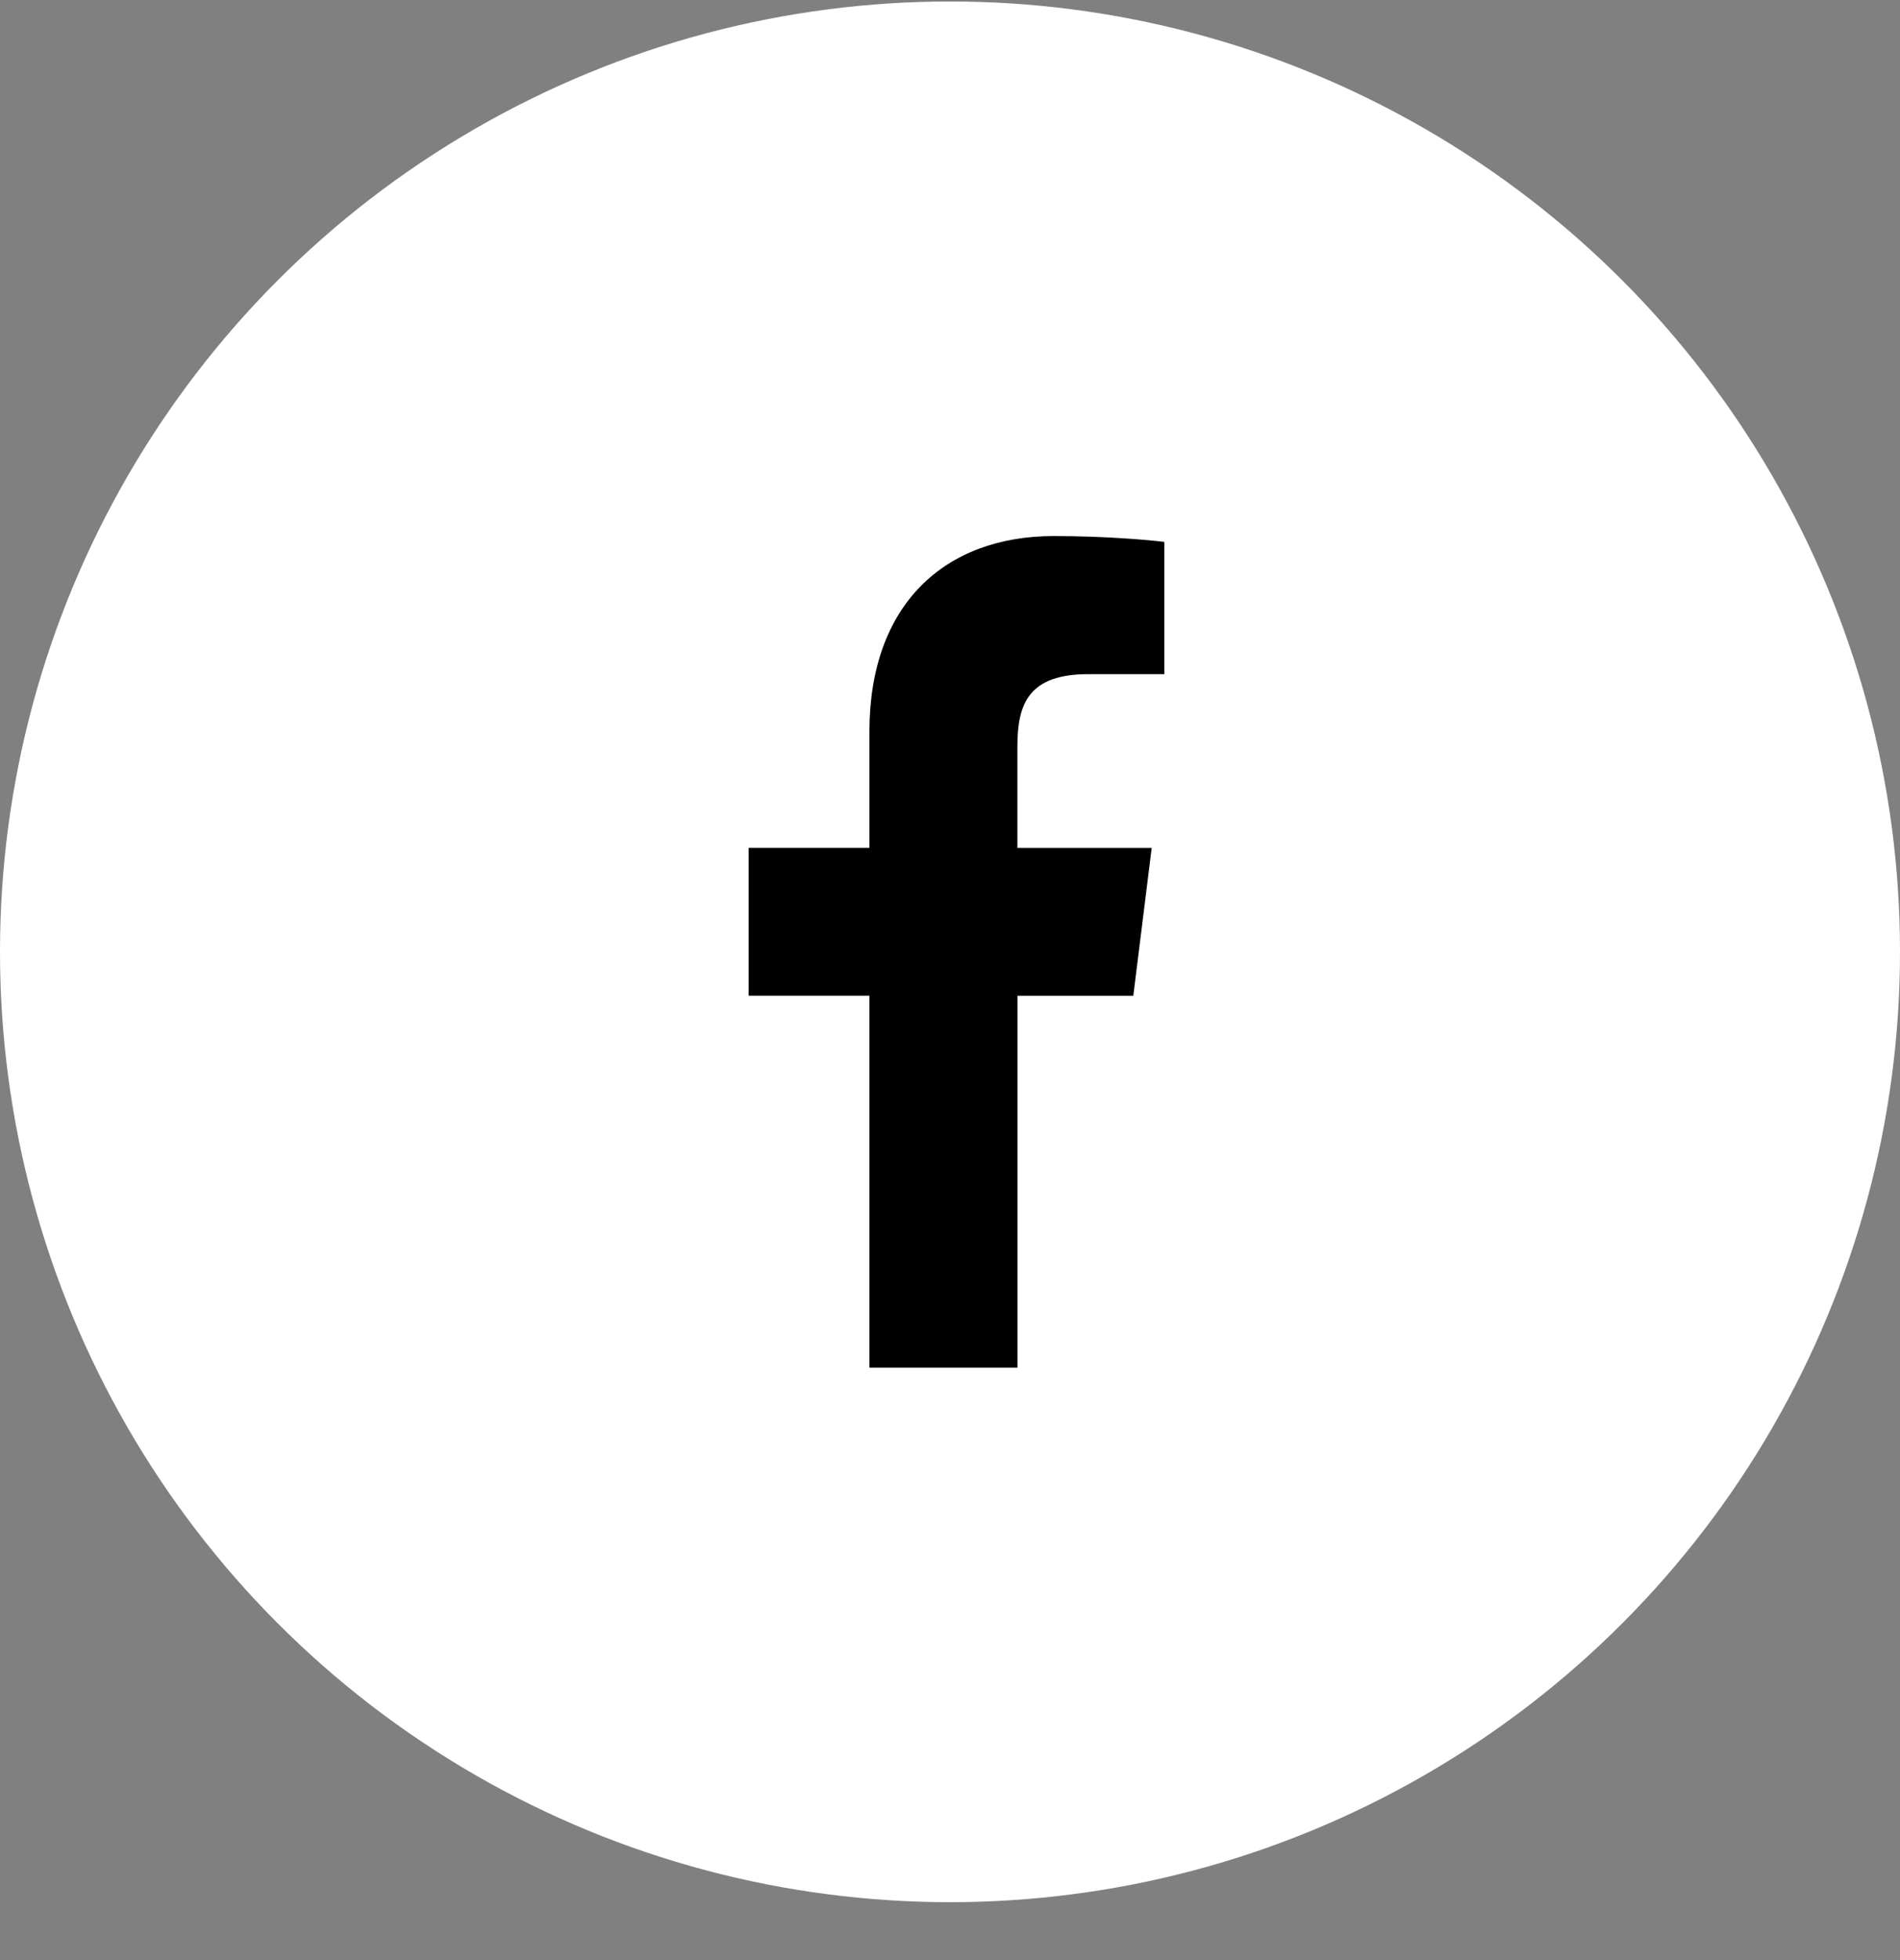 <svg width="32" height="33" viewBox="0 0 32 33" fill="none" xmlns="http://www.w3.org/2000/svg">
<rect x="0" y="0" width="32" height="33" fill="#808080" stroke="none"/>
<circle cx="16" cy="16.025" r="16" fill="white"/>
<g clip-path="url(#clip0)">
<path d="M18.332 11.35H19.61V9.124C19.389 9.094 18.631 9.025 17.748 9.025C15.905 9.025 14.643 10.184 14.643 12.315V14.275H12.609V16.764H14.643V23.025H17.136V16.765H19.087L19.397 14.276H17.135V12.562C17.136 11.842 17.329 11.35 18.332 11.35Z" fill="black"/>
</g>
<defs>
<clipPath id="clip0">
<rect width="14" height="14" fill="white" transform="translate(9 9.025)"/>
</clipPath>
</defs>
</svg>
